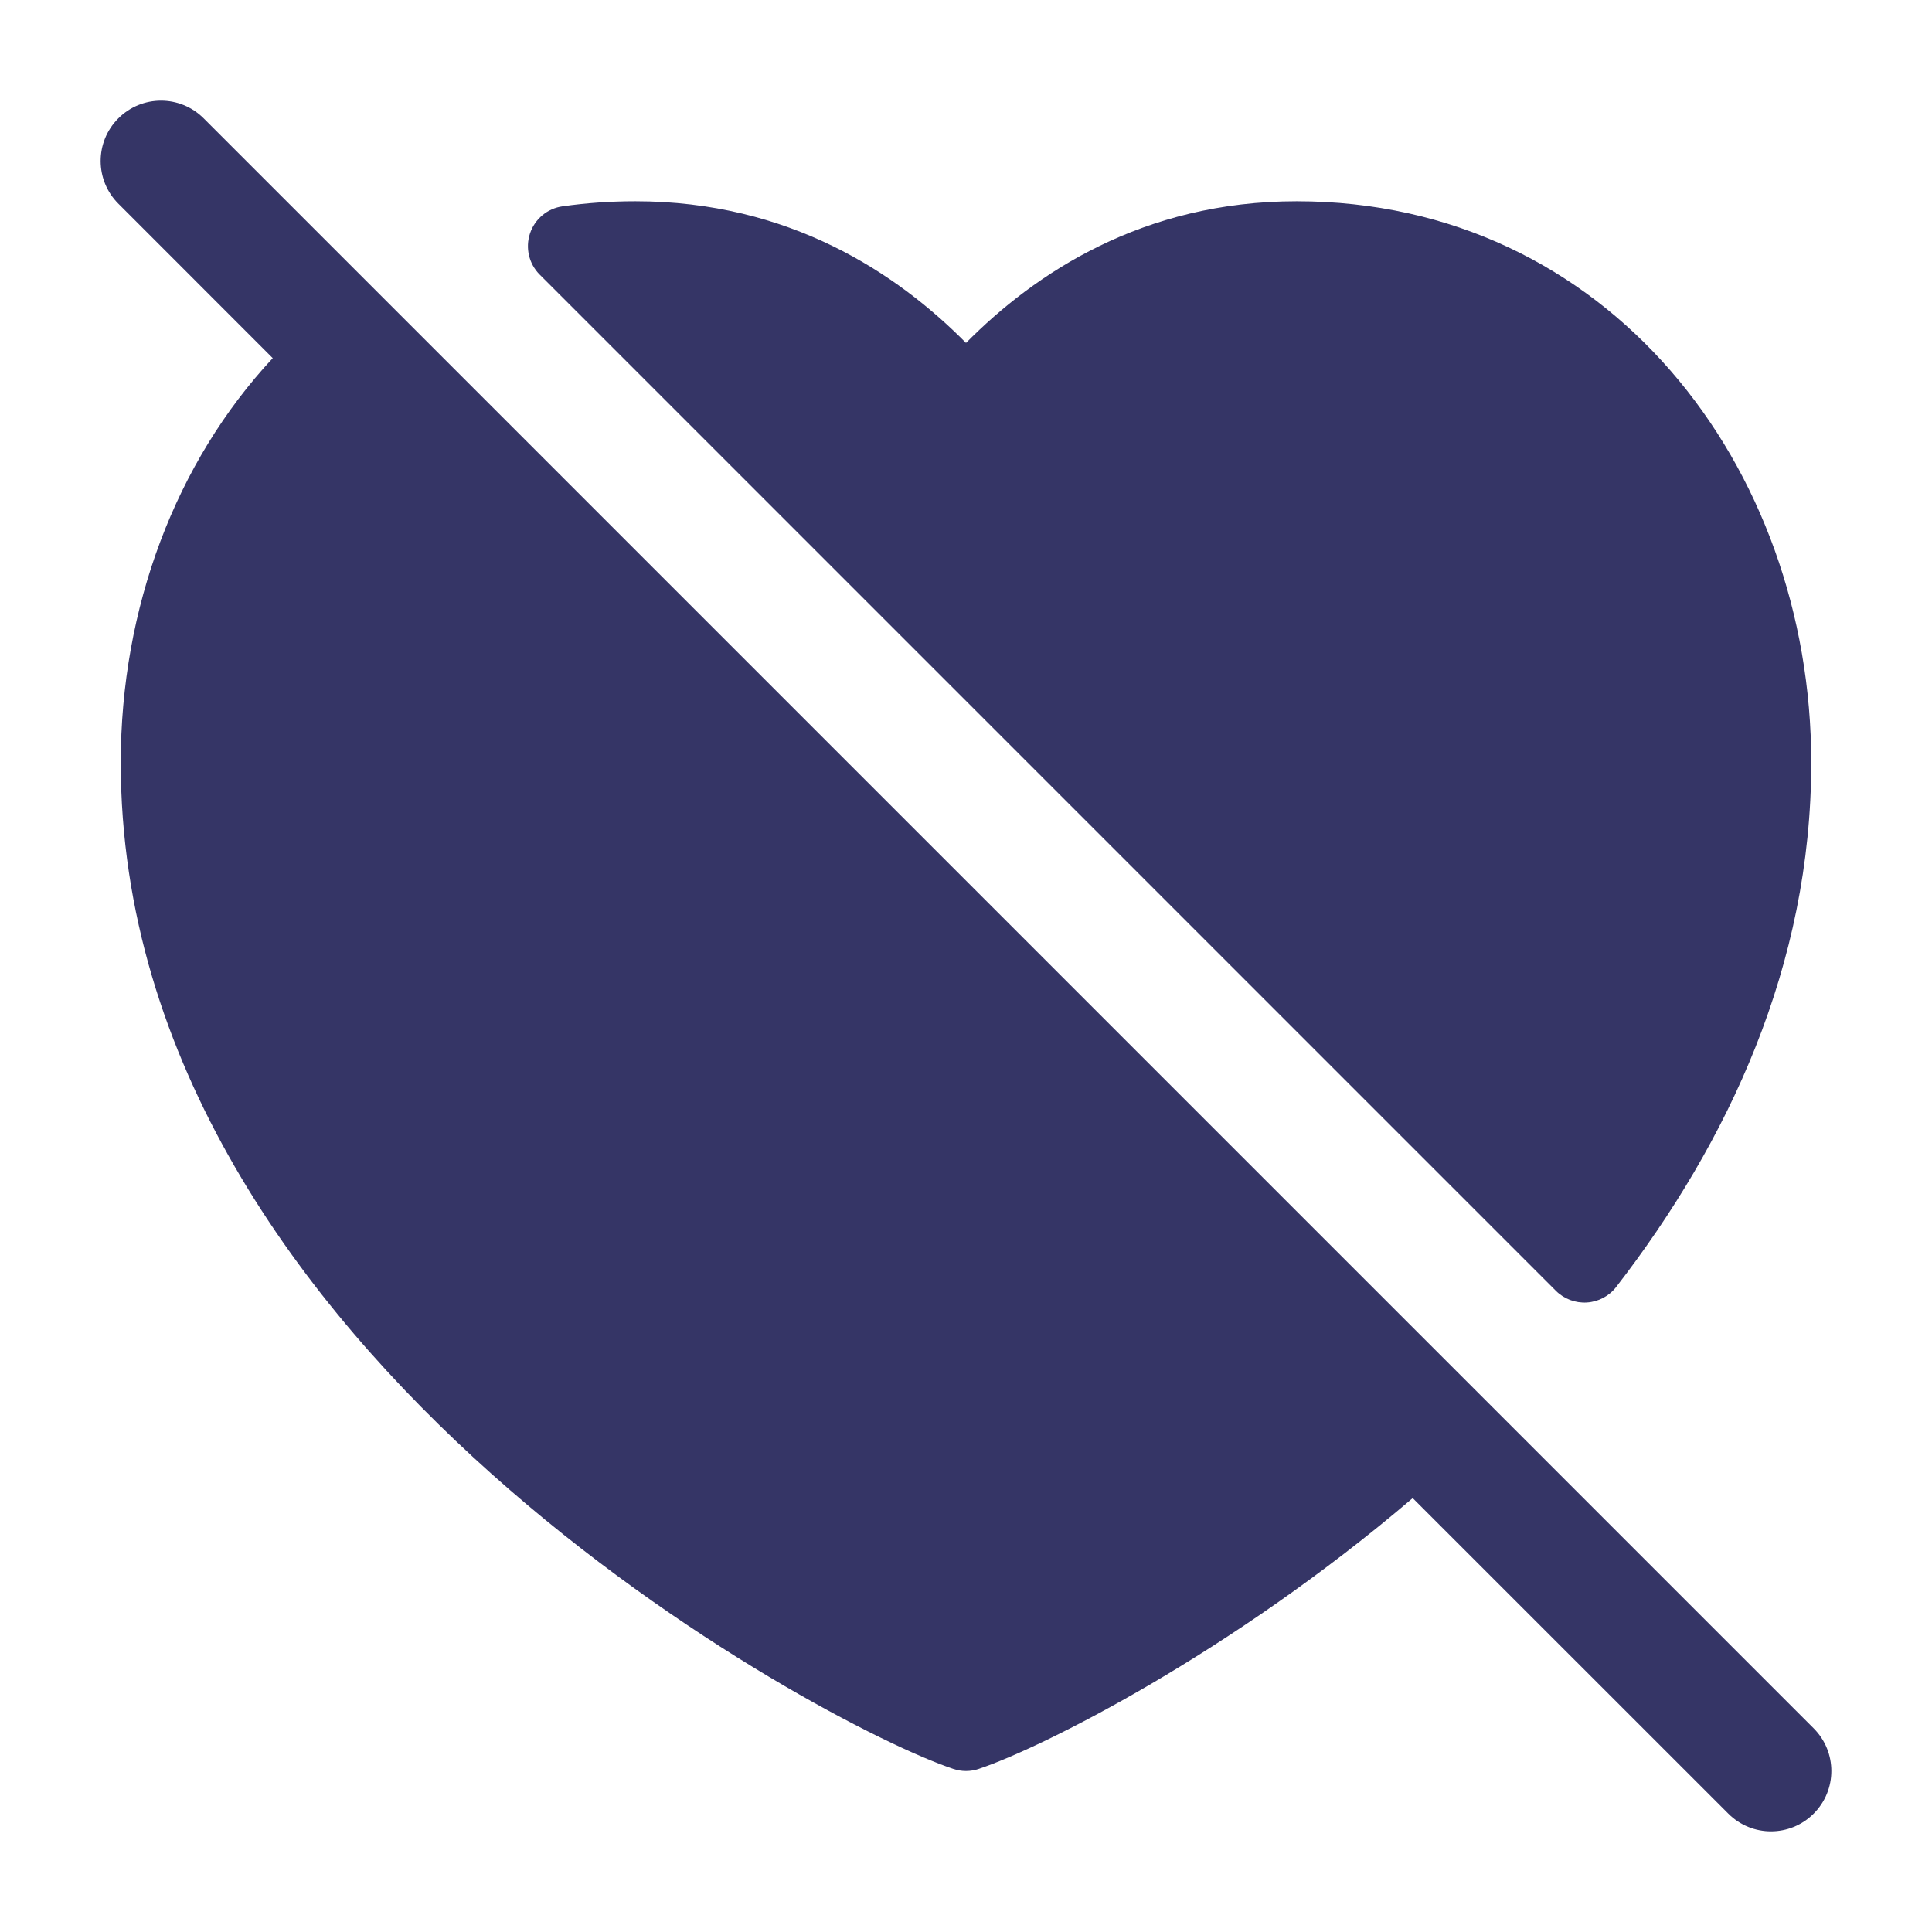 <svg width="24" height="24" viewBox="0 0 24 24" fill="none" xmlns="http://www.w3.org/2000/svg">
<path d="M2.53 1.47C2.237 1.177 1.763 1.177 1.47 1.47C1.177 1.763 1.177 2.237 1.47 2.53L3.388 4.449C2.182 5.744 1.5 7.551 1.5 9.474C1.5 13.196 3.749 16.203 6.104 18.307C8.461 20.412 11.019 21.7 11.842 21.974C11.944 22.009 12.056 22.009 12.158 21.974C12.94 21.714 15.292 20.537 17.549 18.61L21.47 22.53C21.763 22.823 22.237 22.823 22.53 22.53C22.823 22.237 22.823 21.763 22.53 21.47L2.53 1.47Z" fill="#353566"/>
<path d="M6.988 2.563C7.282 2.521 7.584 2.5 7.893 2.5C9.801 2.5 11.142 3.393 12 4.26C12.858 3.393 14.199 2.5 16.107 2.5C19.973 2.5 22.5 5.791 22.5 9.474C22.5 11.994 21.468 14.187 20.077 15.987C19.989 16.101 19.856 16.171 19.713 16.18C19.57 16.189 19.429 16.136 19.328 16.035L6.704 3.411C6.57 3.277 6.524 3.079 6.584 2.899C6.644 2.72 6.8 2.589 6.988 2.563Z" fill="#353566"/>
</svg>
